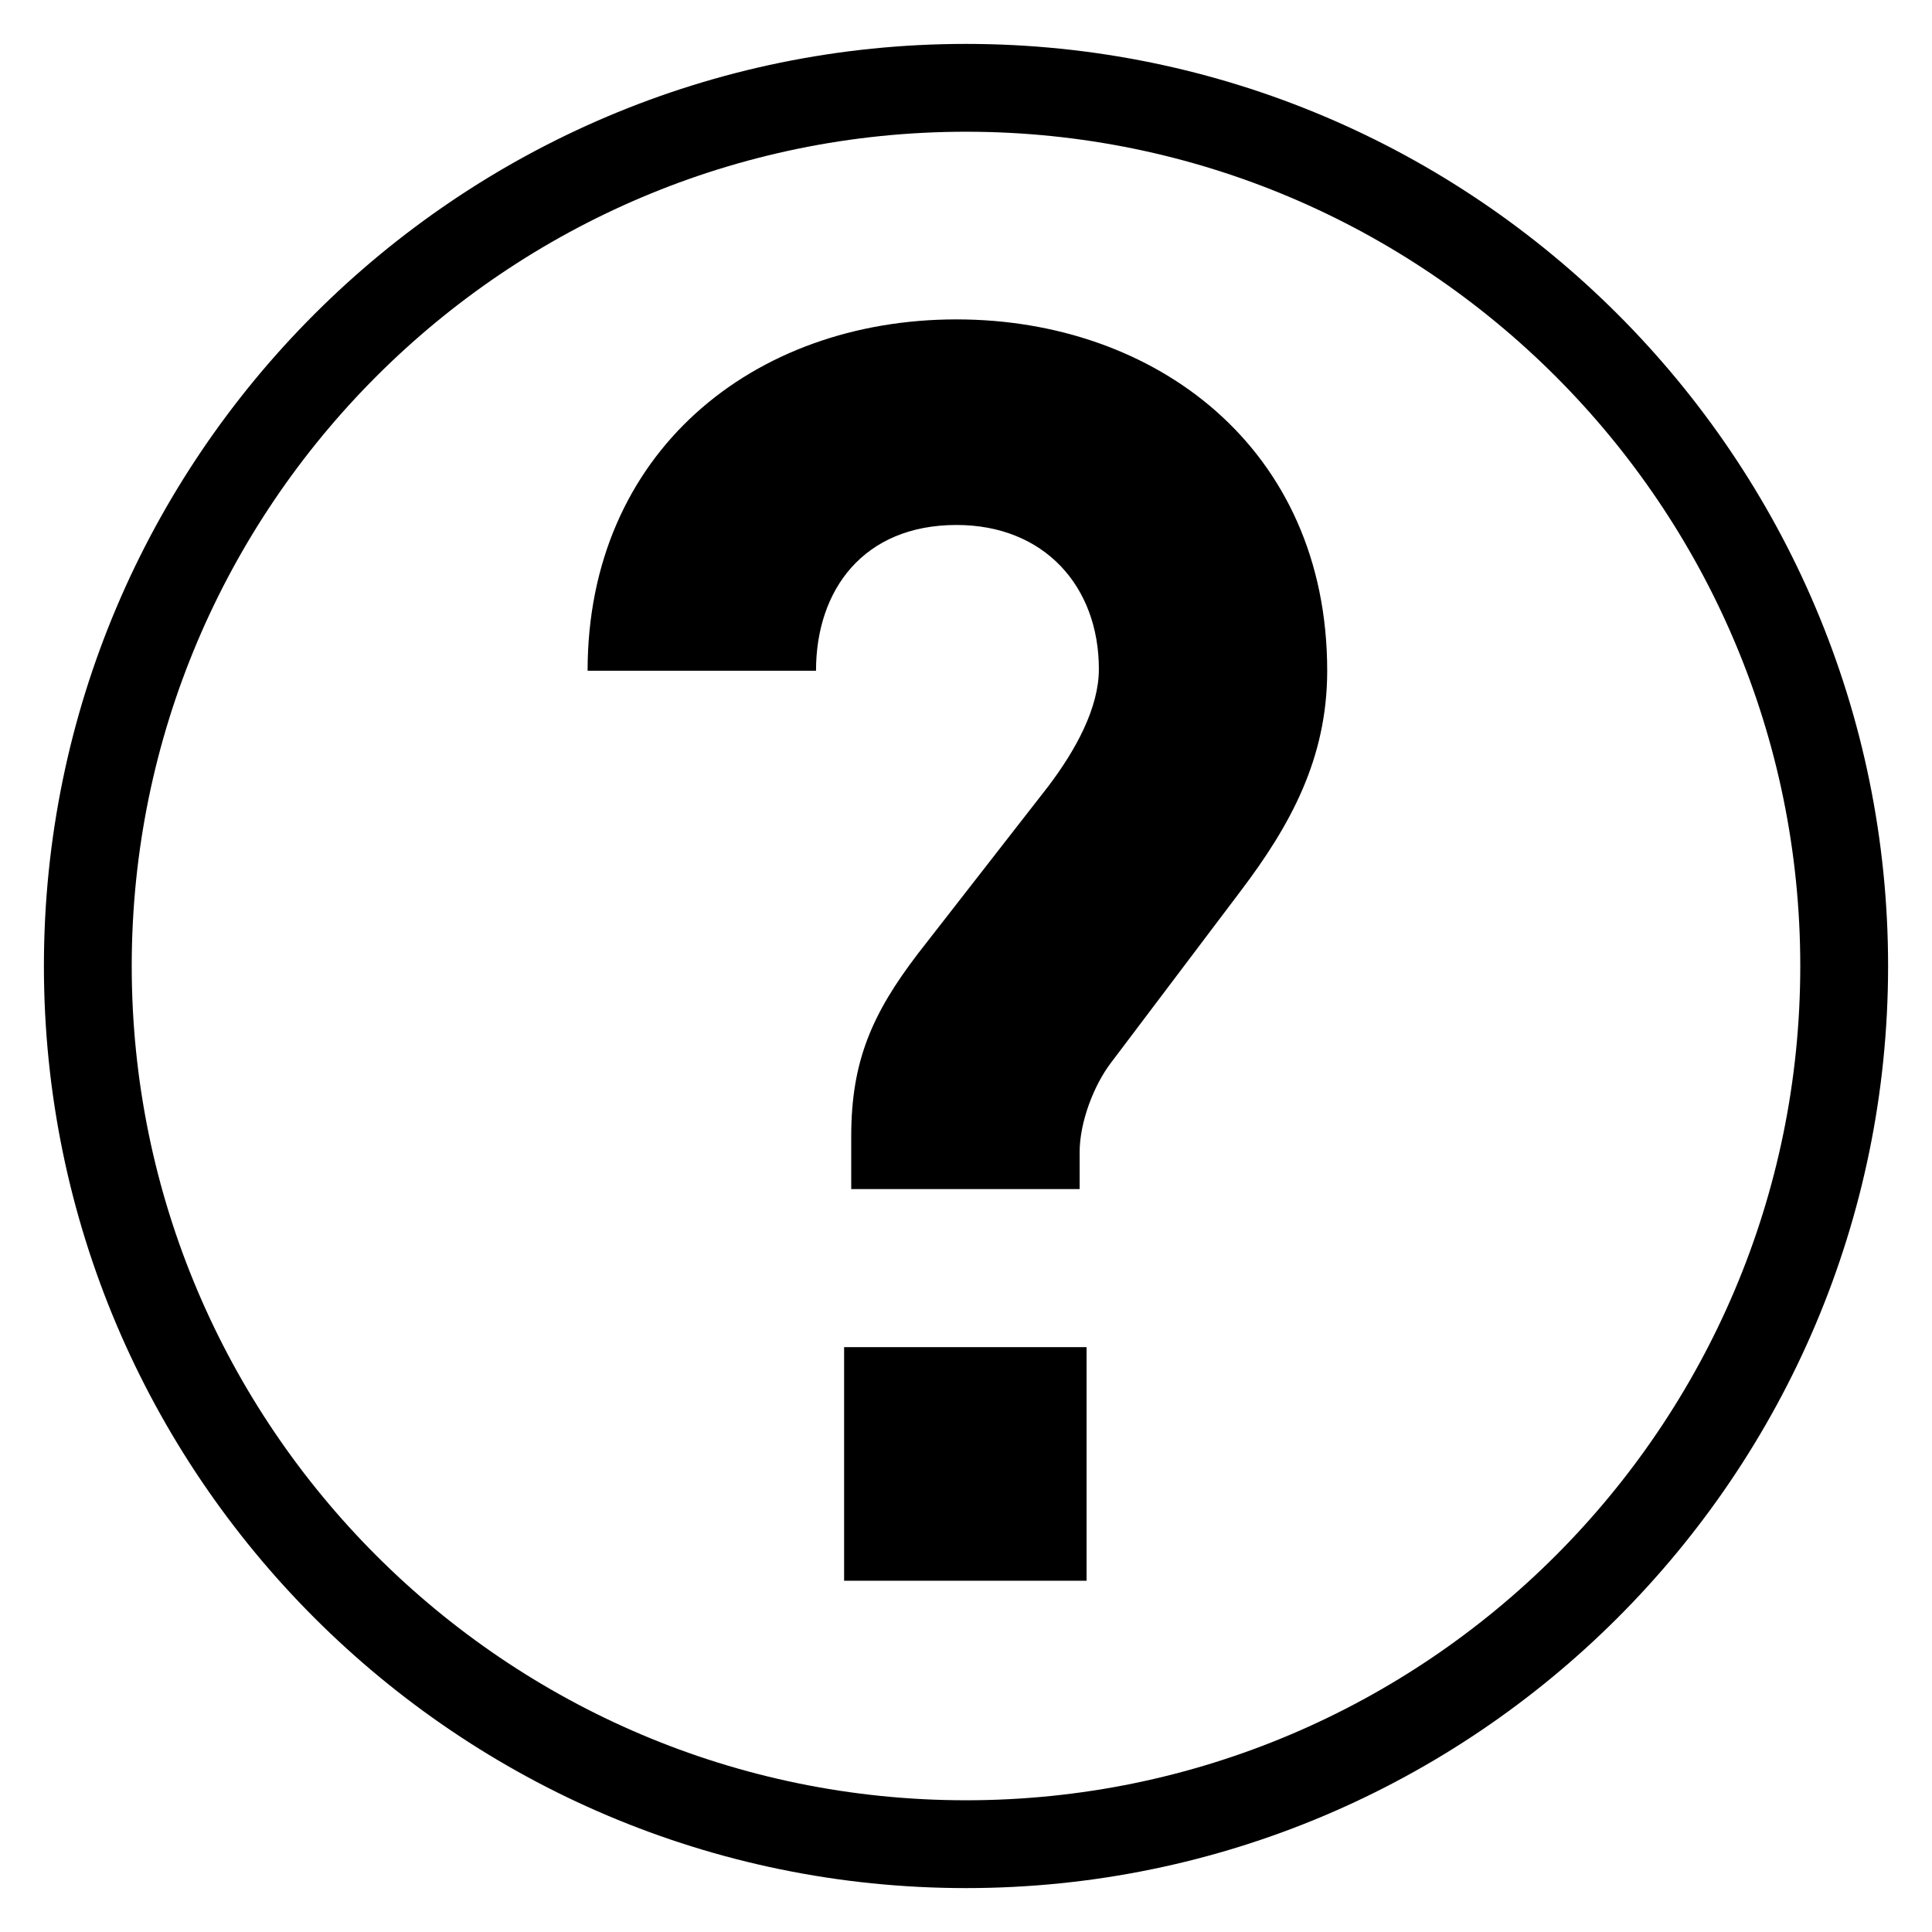 <?xml version="1.0" encoding="utf-8"?>
<!-- Generator: Adobe Illustrator 16.0.0, SVG Export Plug-In . SVG Version: 6.00 Build 0)  -->
<!DOCTYPE svg PUBLIC "-//W3C//DTD SVG 1.1//EN" "http://www.w3.org/Graphics/SVG/1.1/DTD/svg11.dtd">
<svg version="1.1" id="图层_1" xmlns="http://www.w3.org/2000/svg" xmlns:xlink="http://www.w3.org/1999/xlink" x="0px" y="0px"
	 width="22px" height="22px" viewBox="0 0 22 22" enable-background="new 0 0 22 22" xml:space="preserve">
<title>ask</title>
<desc>Created with Sketch.</desc>
<g id="ask" transform="translate(337, 35)">
	<g enable-background="new    ">
		<path d="M-322.867-24.861l-1.48,1.96c-0.199,0.26-0.359,0.681-0.359,1.021v0.42h-2.601v-0.601c0-0.859,0.24-1.399,0.76-2.08
			l1.48-1.9c0.319-0.42,0.58-0.9,0.58-1.34c0-0.94-0.62-1.641-1.621-1.641c-1.06,0-1.6,0.74-1.6,1.66h-2.601
			c0-2.48,1.88-4.001,4.201-4.001c2.26,0,4.221,1.461,4.221,4.001C-321.887-26.362-322.307-25.602-322.867-24.861z M-327.388-17
			v-2.66h2.761V-17H-327.388z"/>
	</g>
	<path d="M-326-13.5c-5.79,0-10.5-4.71-10.5-10.5s4.71-10.5,10.5-10.5s10.5,4.71,10.5,10.5S-320.21-13.5-326-13.5z M-326-33.5
		c-5.238,0-9.5,4.262-9.5,9.5c0,5.238,4.262,9.5,9.5,9.5c5.238,0,9.5-4.262,9.5-9.5C-316.5-29.238-320.762-33.5-326-33.5z"/>
</g>
</svg>
